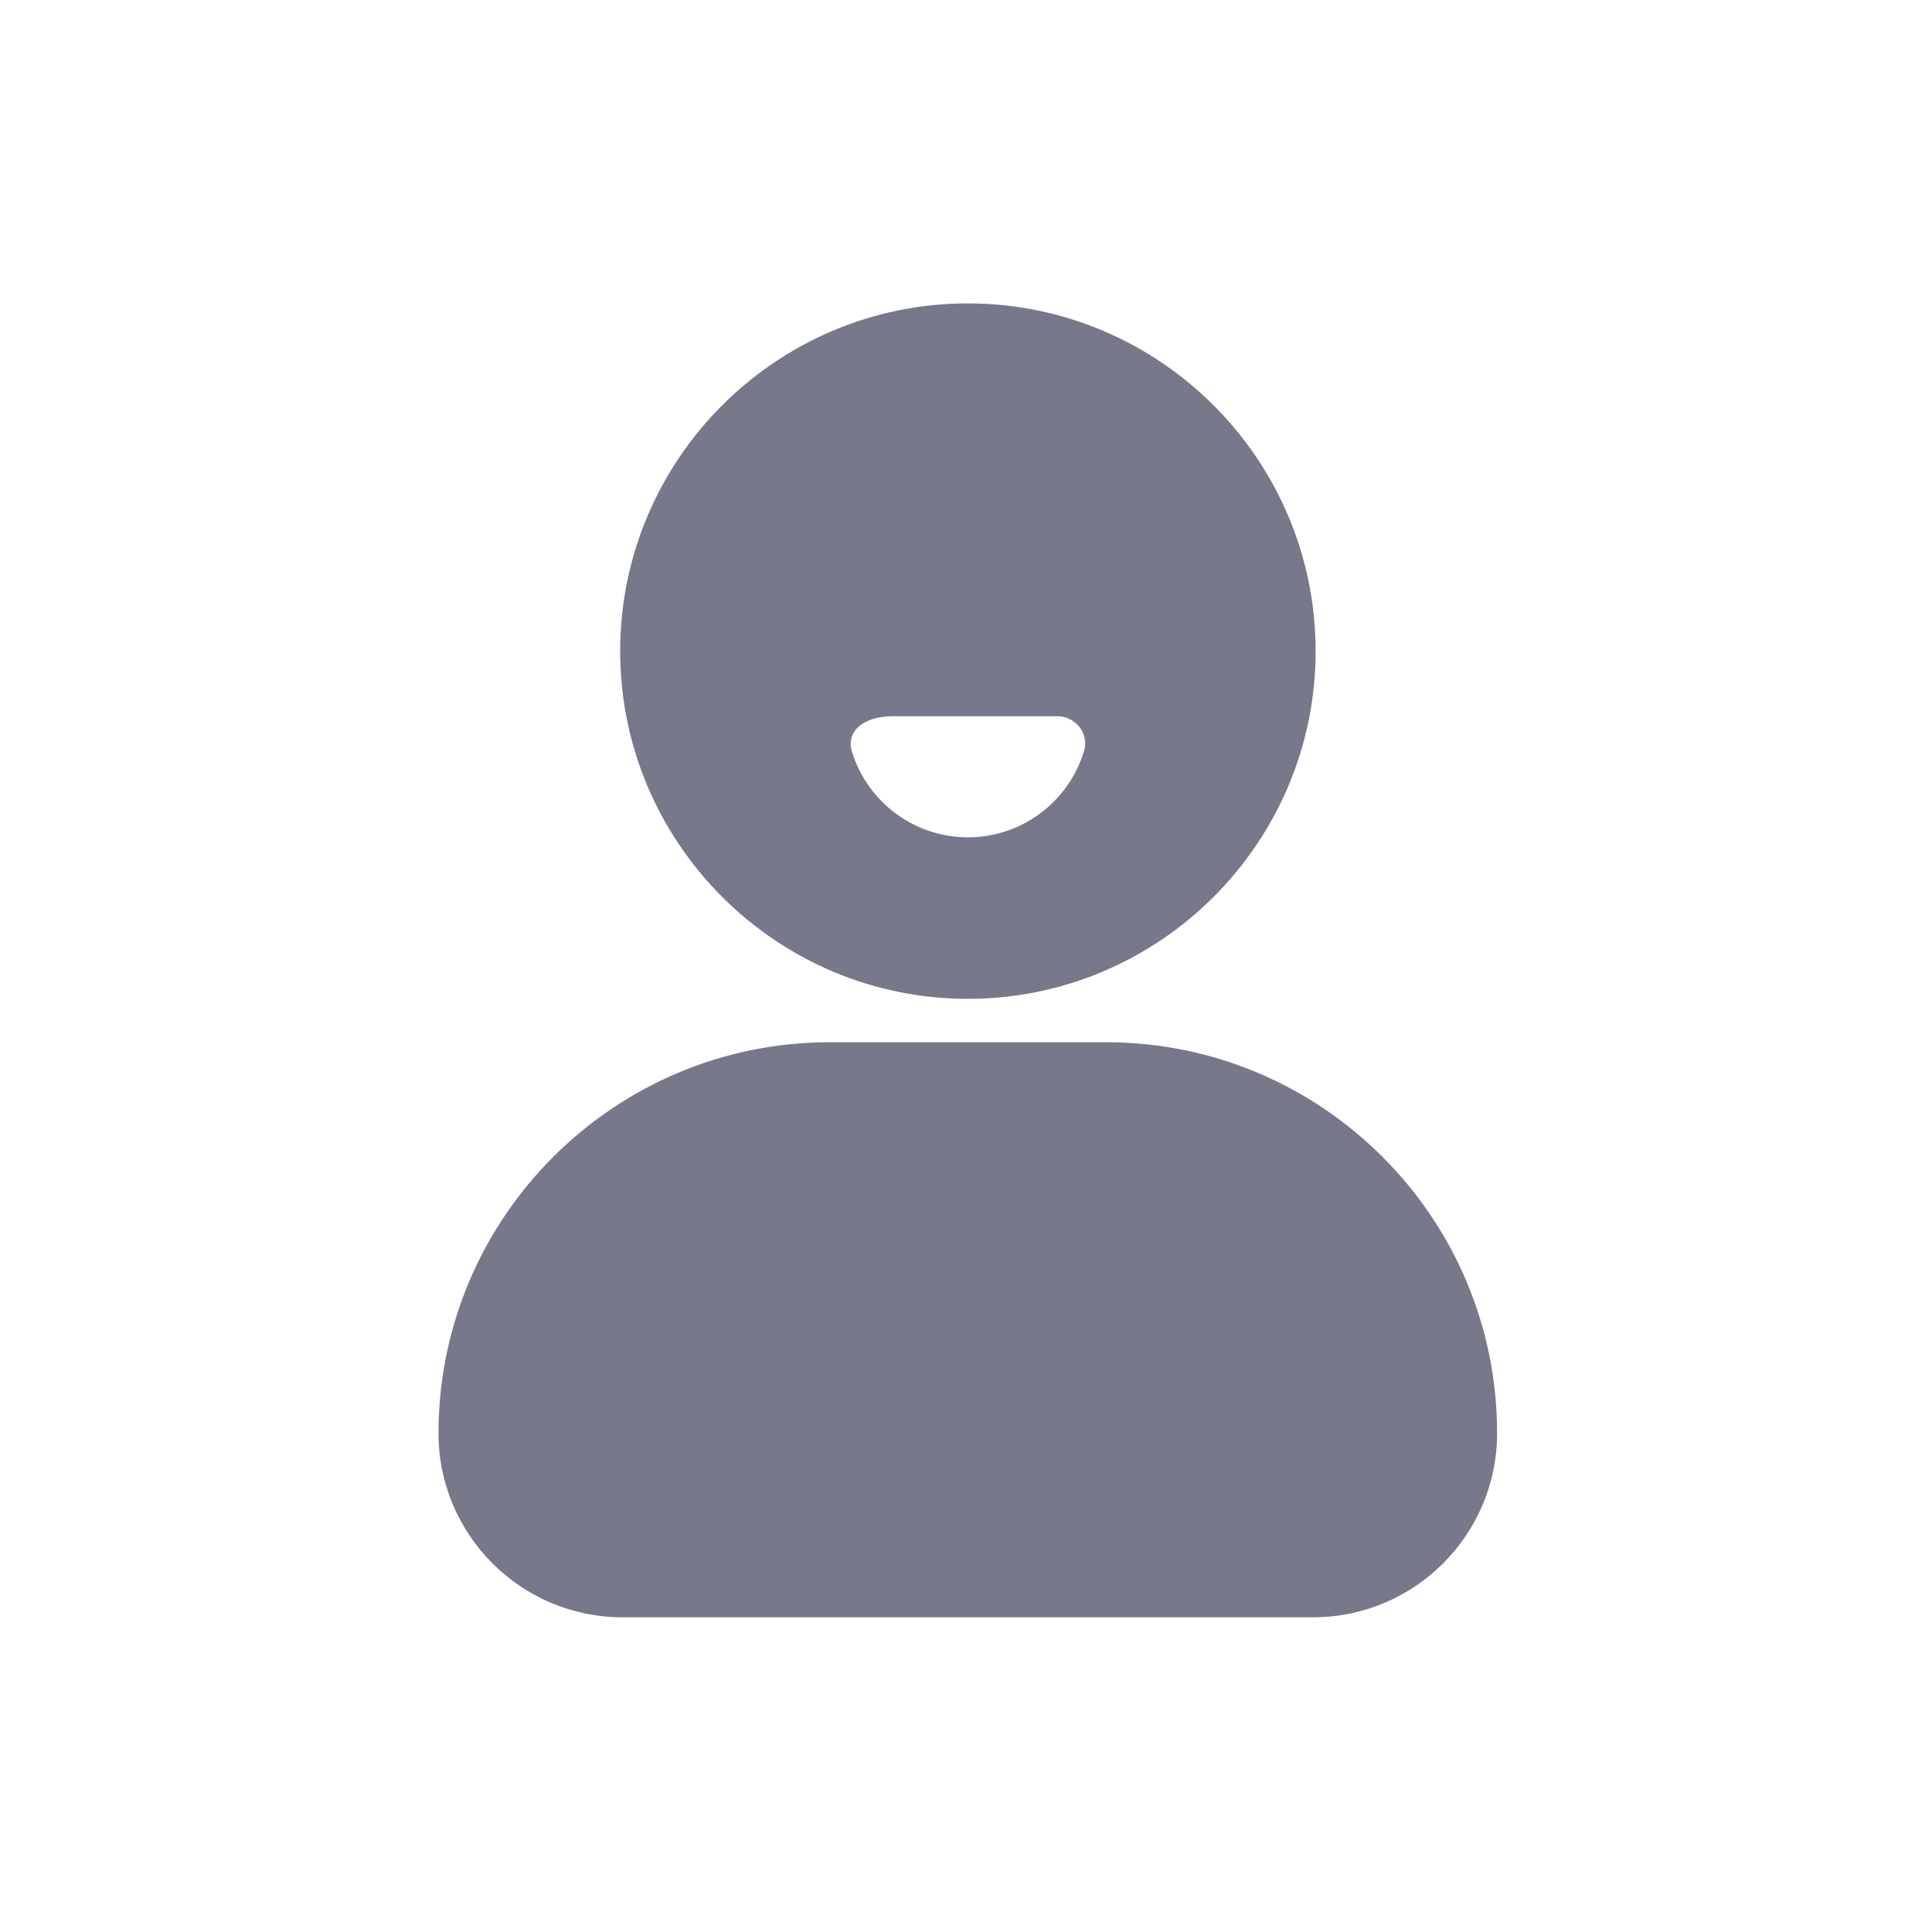 <svg width="28" height="28" viewBox="0 0 28 28" fill="none" xmlns="http://www.w3.org/2000/svg">
<path d="M16.032 15.105H12.023C8.898 15.105 6.355 17.648 6.355 20.773C6.355 22.244 7.552 23.439 9.021 23.439H19.031C20.502 23.439 21.697 22.241 21.697 20.773C21.7 17.648 19.157 15.105 16.032 15.105ZM14.027 14.476C16.805 14.476 19.067 12.215 19.067 9.436C19.067 6.658 16.805 4.397 14.027 4.397C11.249 4.397 8.988 6.658 8.988 9.436C8.988 12.215 11.249 14.476 14.027 14.476ZM12.95 10.38H15.323C15.586 10.38 15.786 10.629 15.712 10.88C15.496 11.605 14.823 12.135 14.027 12.135C13.232 12.135 12.559 11.605 12.343 10.88C12.269 10.629 12.469 10.38 12.95 10.38Z" fill="#78788B"/>
</svg>
